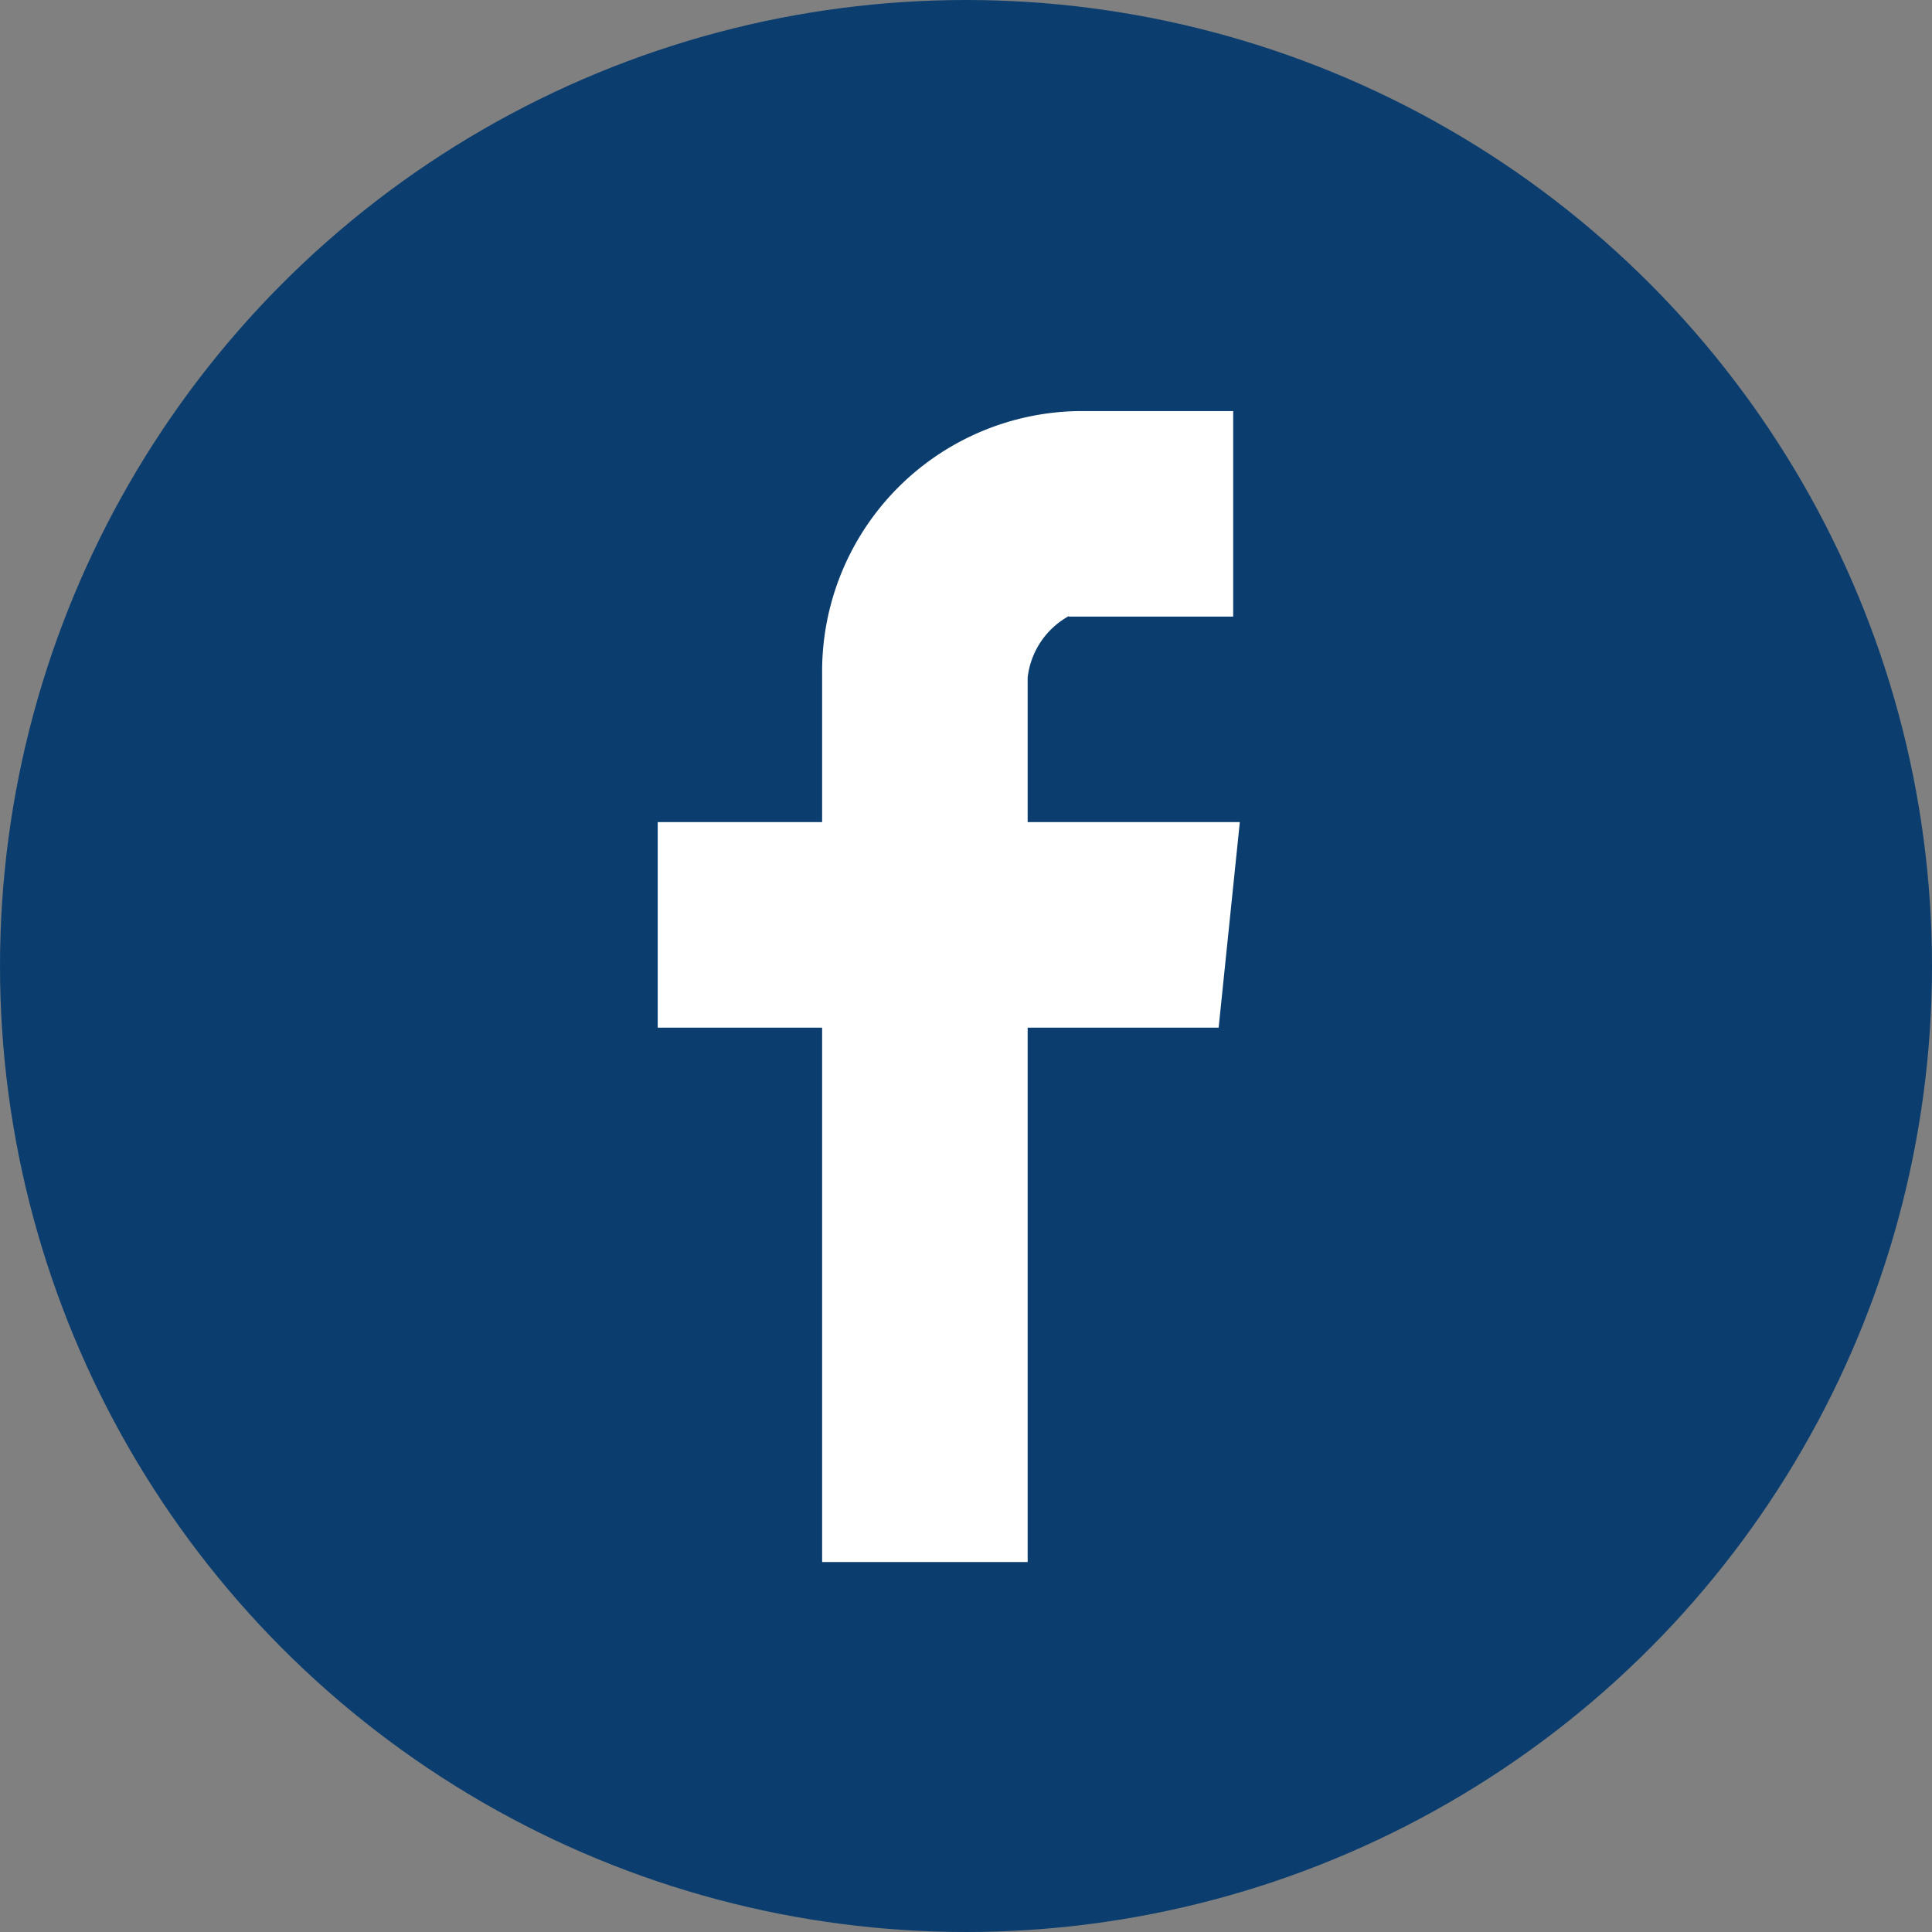 <svg xmlns="http://www.w3.org/2000/svg" viewBox="0 0 47 47"><rect x="0" y="0" width="47" height="47" fill="#808080" stroke="none"/><defs><style>.a{fill:#0b3e6f;}.b{fill:#fff;}.c{fill:none;}</style></defs><circle class="a" cx="23.5" cy="23.5" r="23.5"/><path class="b" d="M25,38V25h4.646l.515-5H25V16.481h0a1.966,1.966,0,0,1,1-1.493V15h4V10H26.331A6.33,6.33,0,0,0,20,16.331V20H16v5h4V38Z"/><rect class="c" width="47" height="47"/></svg>